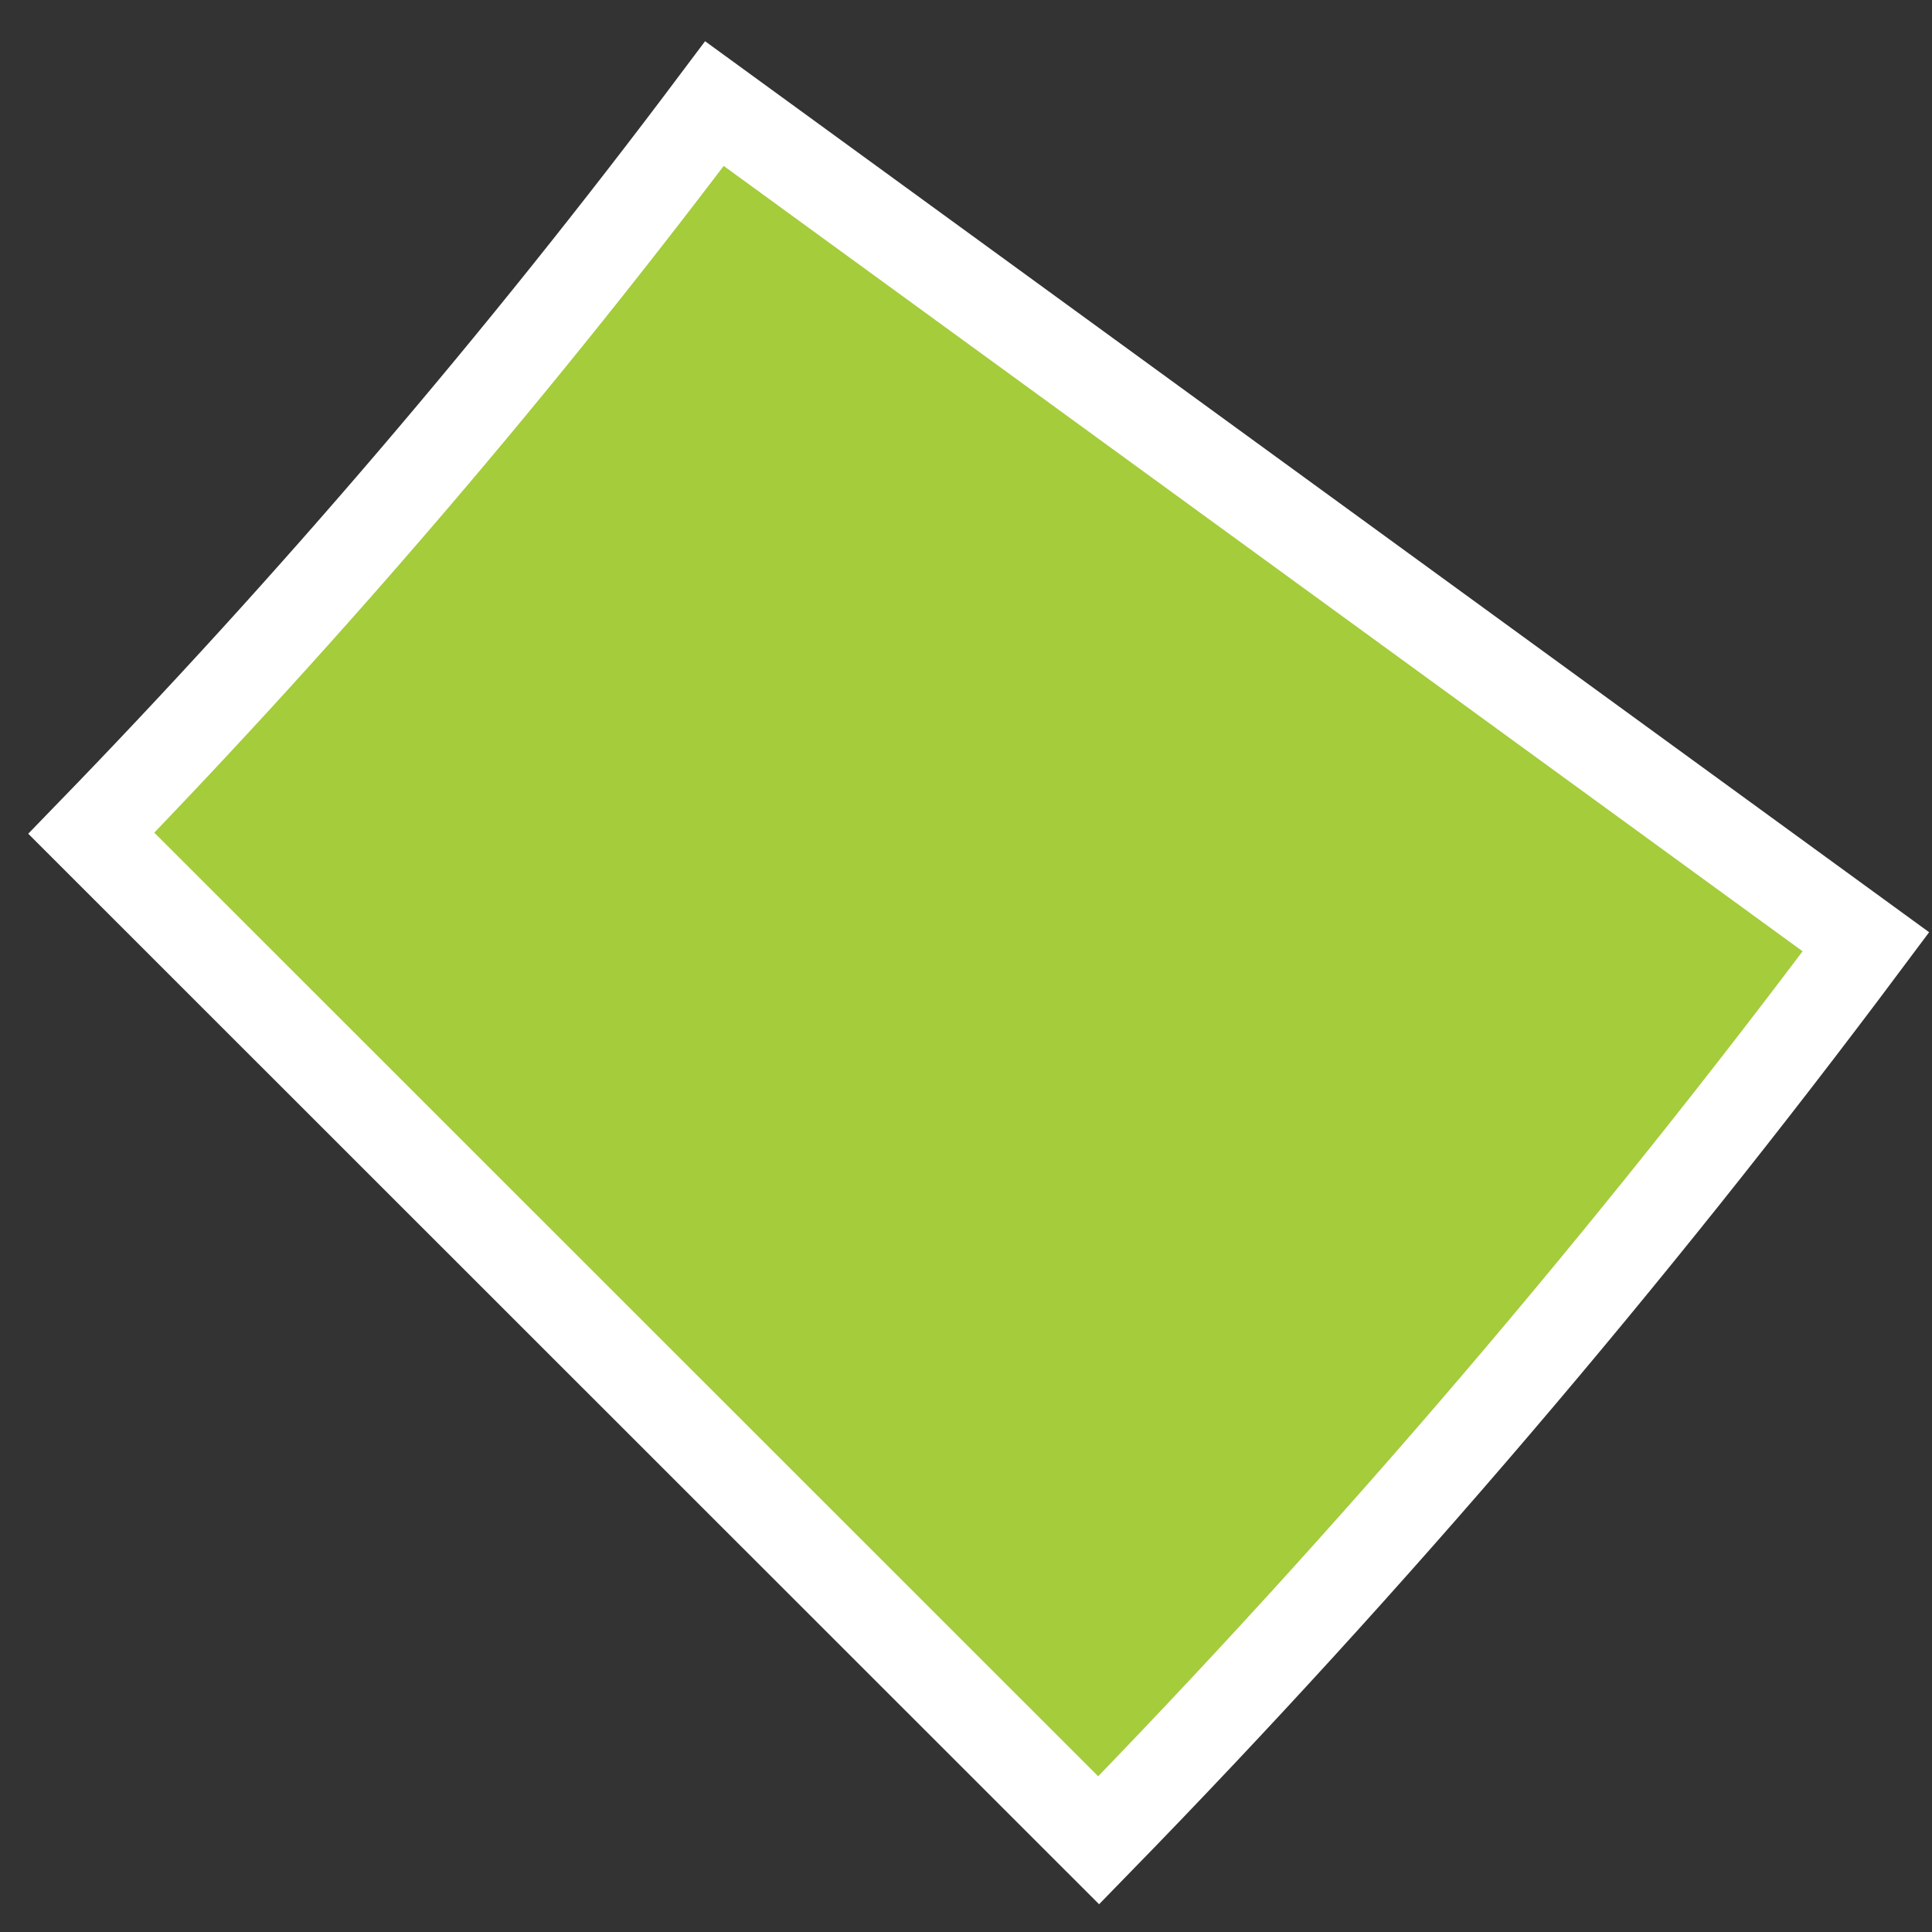 <svg width="43" height="43" viewBox="0 0 43 43" fill="none" xmlns="http://www.w3.org/2000/svg">
<rect x="0" y="0" width="43" height="43" fill="#333333" stroke="none"/>
<path d="M41.529 20.961C36.268 28.008 30.537 34.719 24.453 40.959L2.032 18.545C6.96 13.465 11.614 8.02 15.901 2.306L41.529 20.961Z" fill="#A4CC3B" stroke="white" stroke-width="2"/>
</svg>
